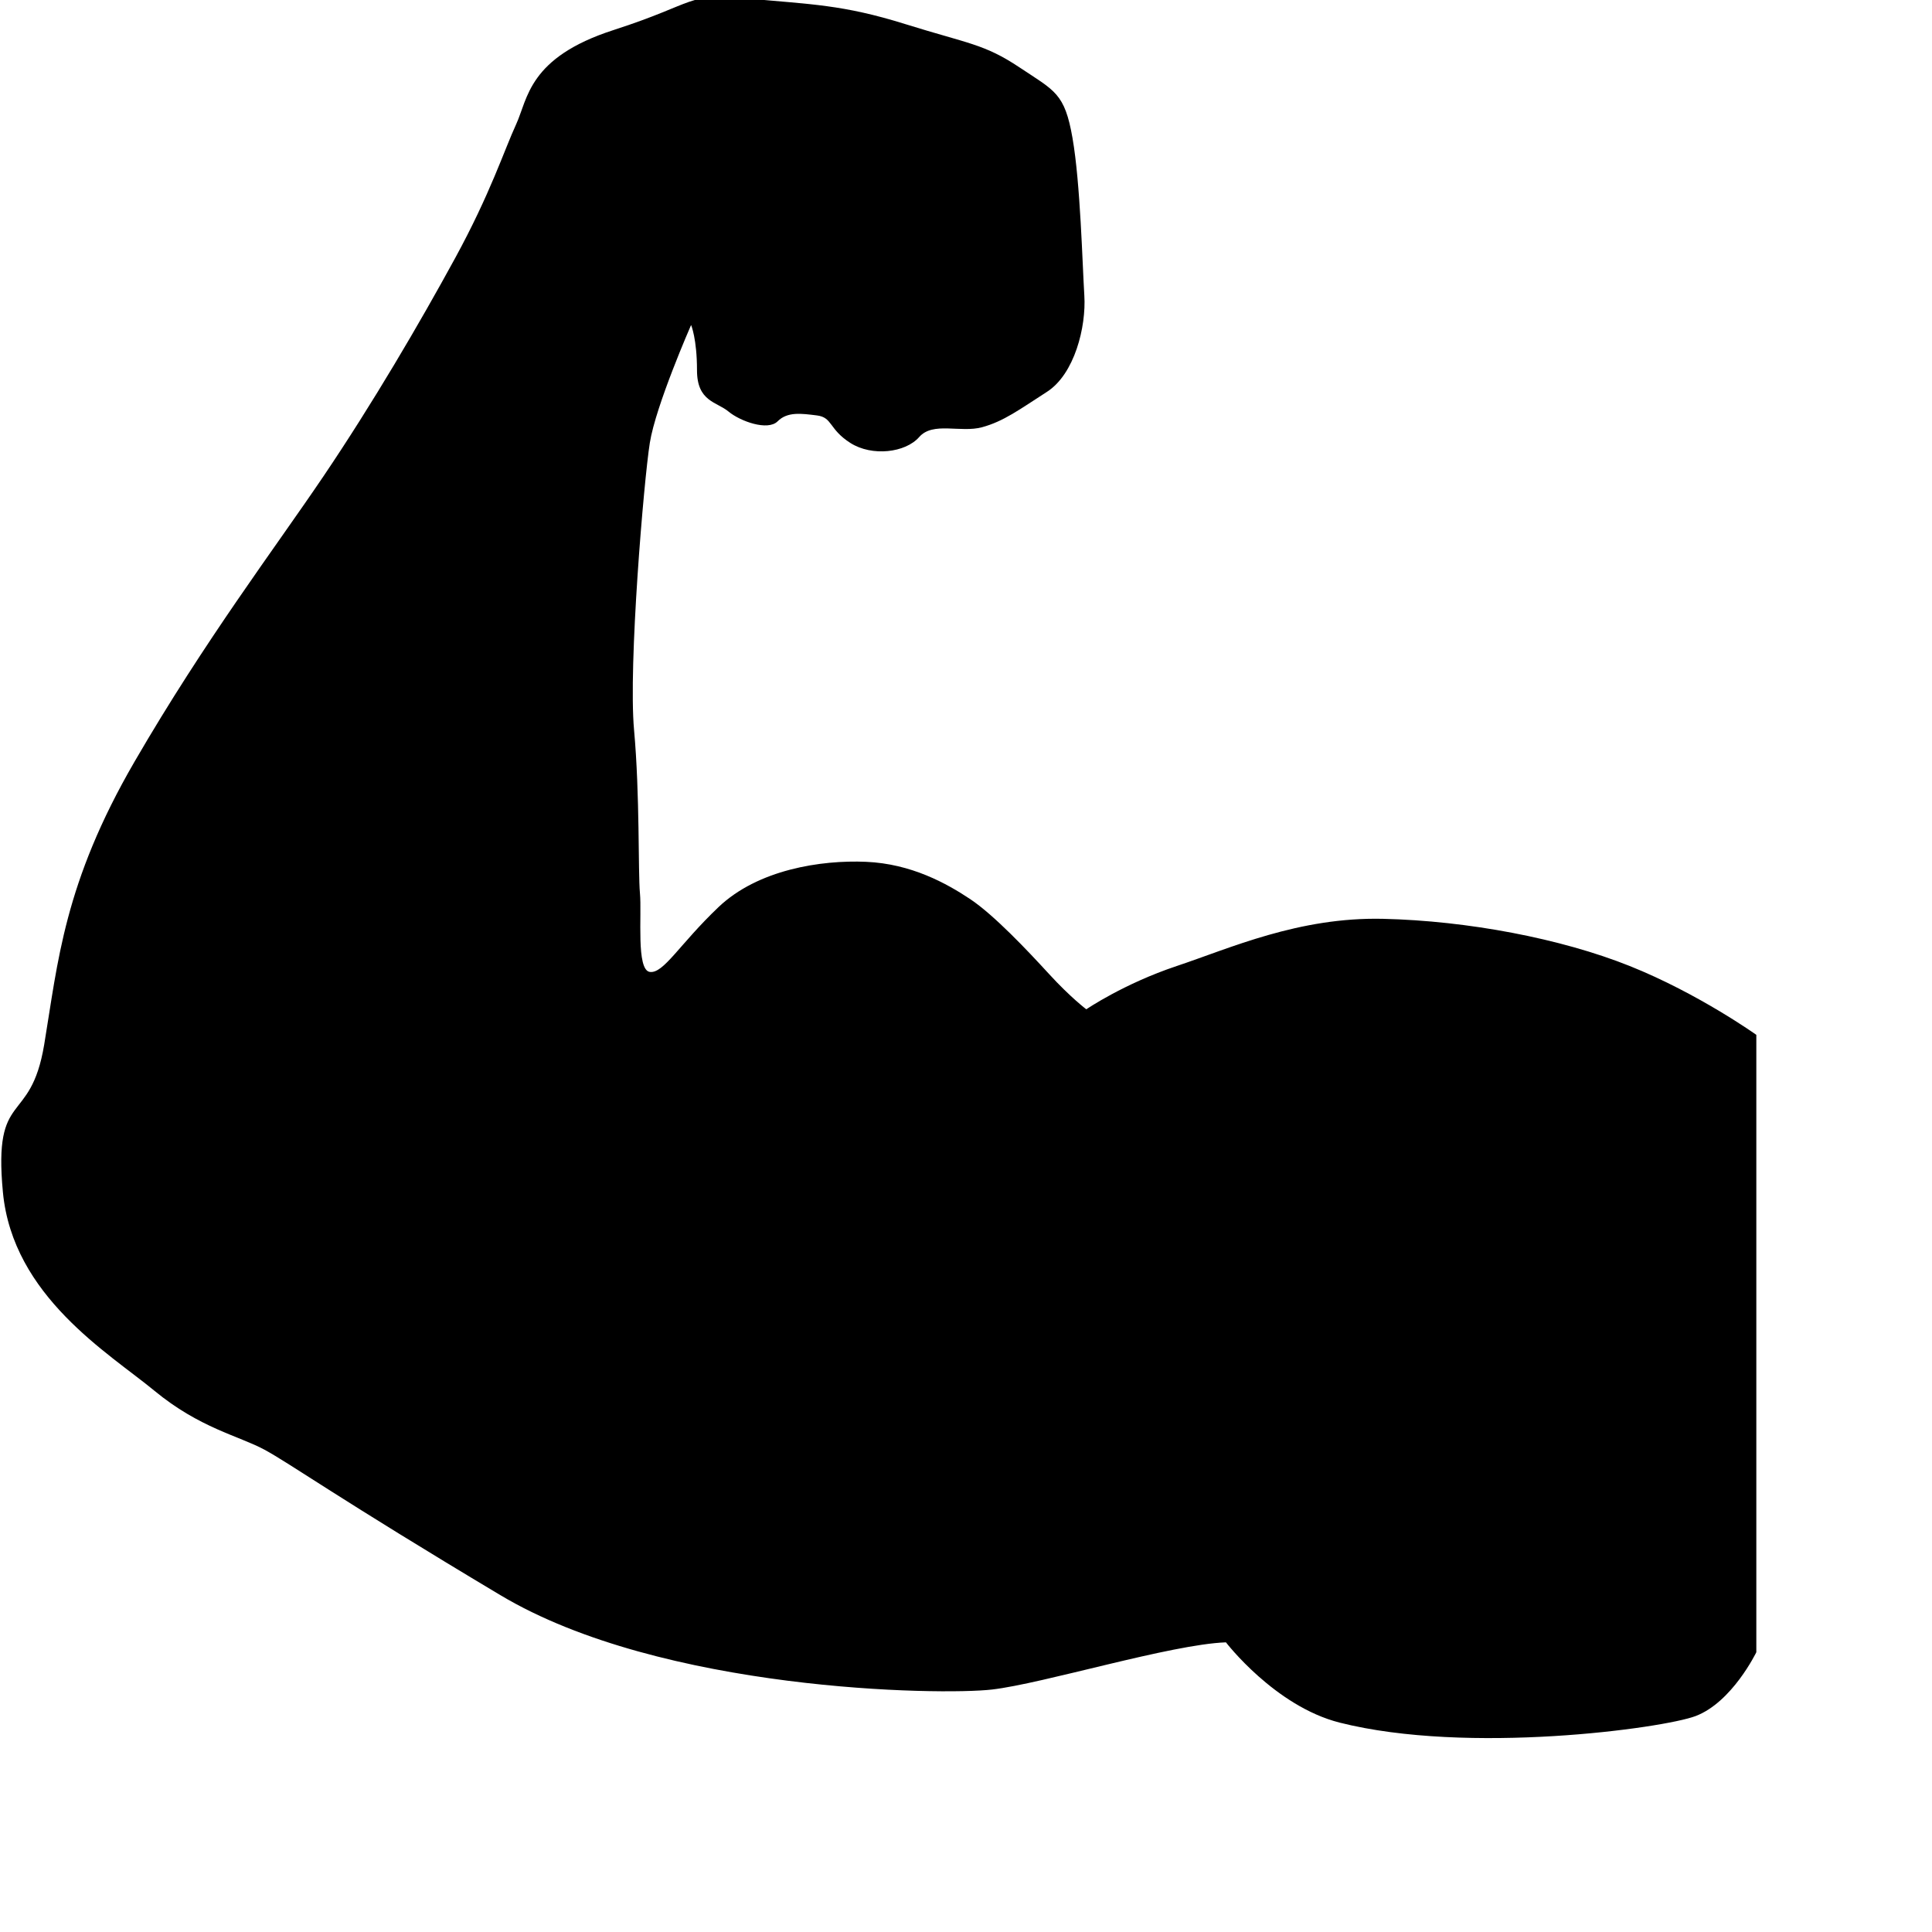<svg xmlns="http://www.w3.org/2000/svg" xmlns:xlink="http://www.w3.org/1999/xlink" width="24" height="24" x="0px" y="0px" enable-background="new 0 0 100 100" version="1.1" viewBox="0 0 110 110" xml:space="preserve">
    <path d="M69.8,93.508c-3.135,0.113-10.411,2.352-13.322,2.687c-2.911,0.337-18.808,0.113-27.988-5.374  c-9.181-5.483-11.979-7.499-13.435-8.283c-1.455-0.785-3.695-1.231-6.269-3.359c-2.575-2.126-8.061-5.374-8.621-11.307  c-0.56-5.933,1.568-3.694,2.351-8.396c0.784-4.702,1.119-9.18,5.15-16.121c4.03-6.941,7.949-12.091,10.747-16.233  c2.799-4.142,5.486-8.732,7.501-12.427c2.015-3.694,2.798-6.157,3.47-7.612c0.672-1.456,0.691-3.807,5.551-5.373  c4.86-1.568,4.077-2.127,7.659-1.792s5.374,0.336,8.956,1.456c3.583,1.119,4.479,1.119,6.494,2.462  c2.015,1.344,2.575,1.455,3.021,4.03c0.449,2.576,0.561,7.165,0.672,8.957c0.113,1.791-0.559,4.478-2.127,5.486  c-1.566,1.007-2.462,1.679-3.693,2.015s-2.799-0.336-3.583,0.56s-2.687,1.12-3.918,0.336c-1.232-0.784-1.008-1.456-1.904-1.567  c-0.895-0.111-1.679-0.224-2.238,0.336c-0.561,0.56-2.127,0-2.799-0.56c-0.672-0.559-1.791-0.559-1.791-2.351  c0-1.791-0.336-2.574-0.336-2.574s-2.015,4.589-2.351,6.717c-0.336,2.126-1.231,12.651-0.896,16.345  c0.335,3.695,0.224,8.061,0.335,9.292c0.113,1.231-0.223,4.367,0.56,4.479c0.784,0.111,1.68-1.567,3.918-3.695  c2.239-2.127,5.821-2.686,8.397-2.574c2.574,0.111,4.59,1.231,5.933,2.127s3.247,2.91,4.478,4.254  c1.231,1.344,2.128,2.016,2.128,2.016s2.127-1.455,5.148-2.464c3.023-1.007,6.941-2.798,11.755-2.687  c4.814,0.113,10.12,1.12,14.038,2.687c3.916,1.568,7.207,3.919,7.207,3.919v35.15c0,0-1.377,2.854-3.467,3.639  c-1.852,0.695-12.948,2.217-20.264,0.368C72.581,97.139,69.8,93.508,69.8,93.508z"/>
</svg>
